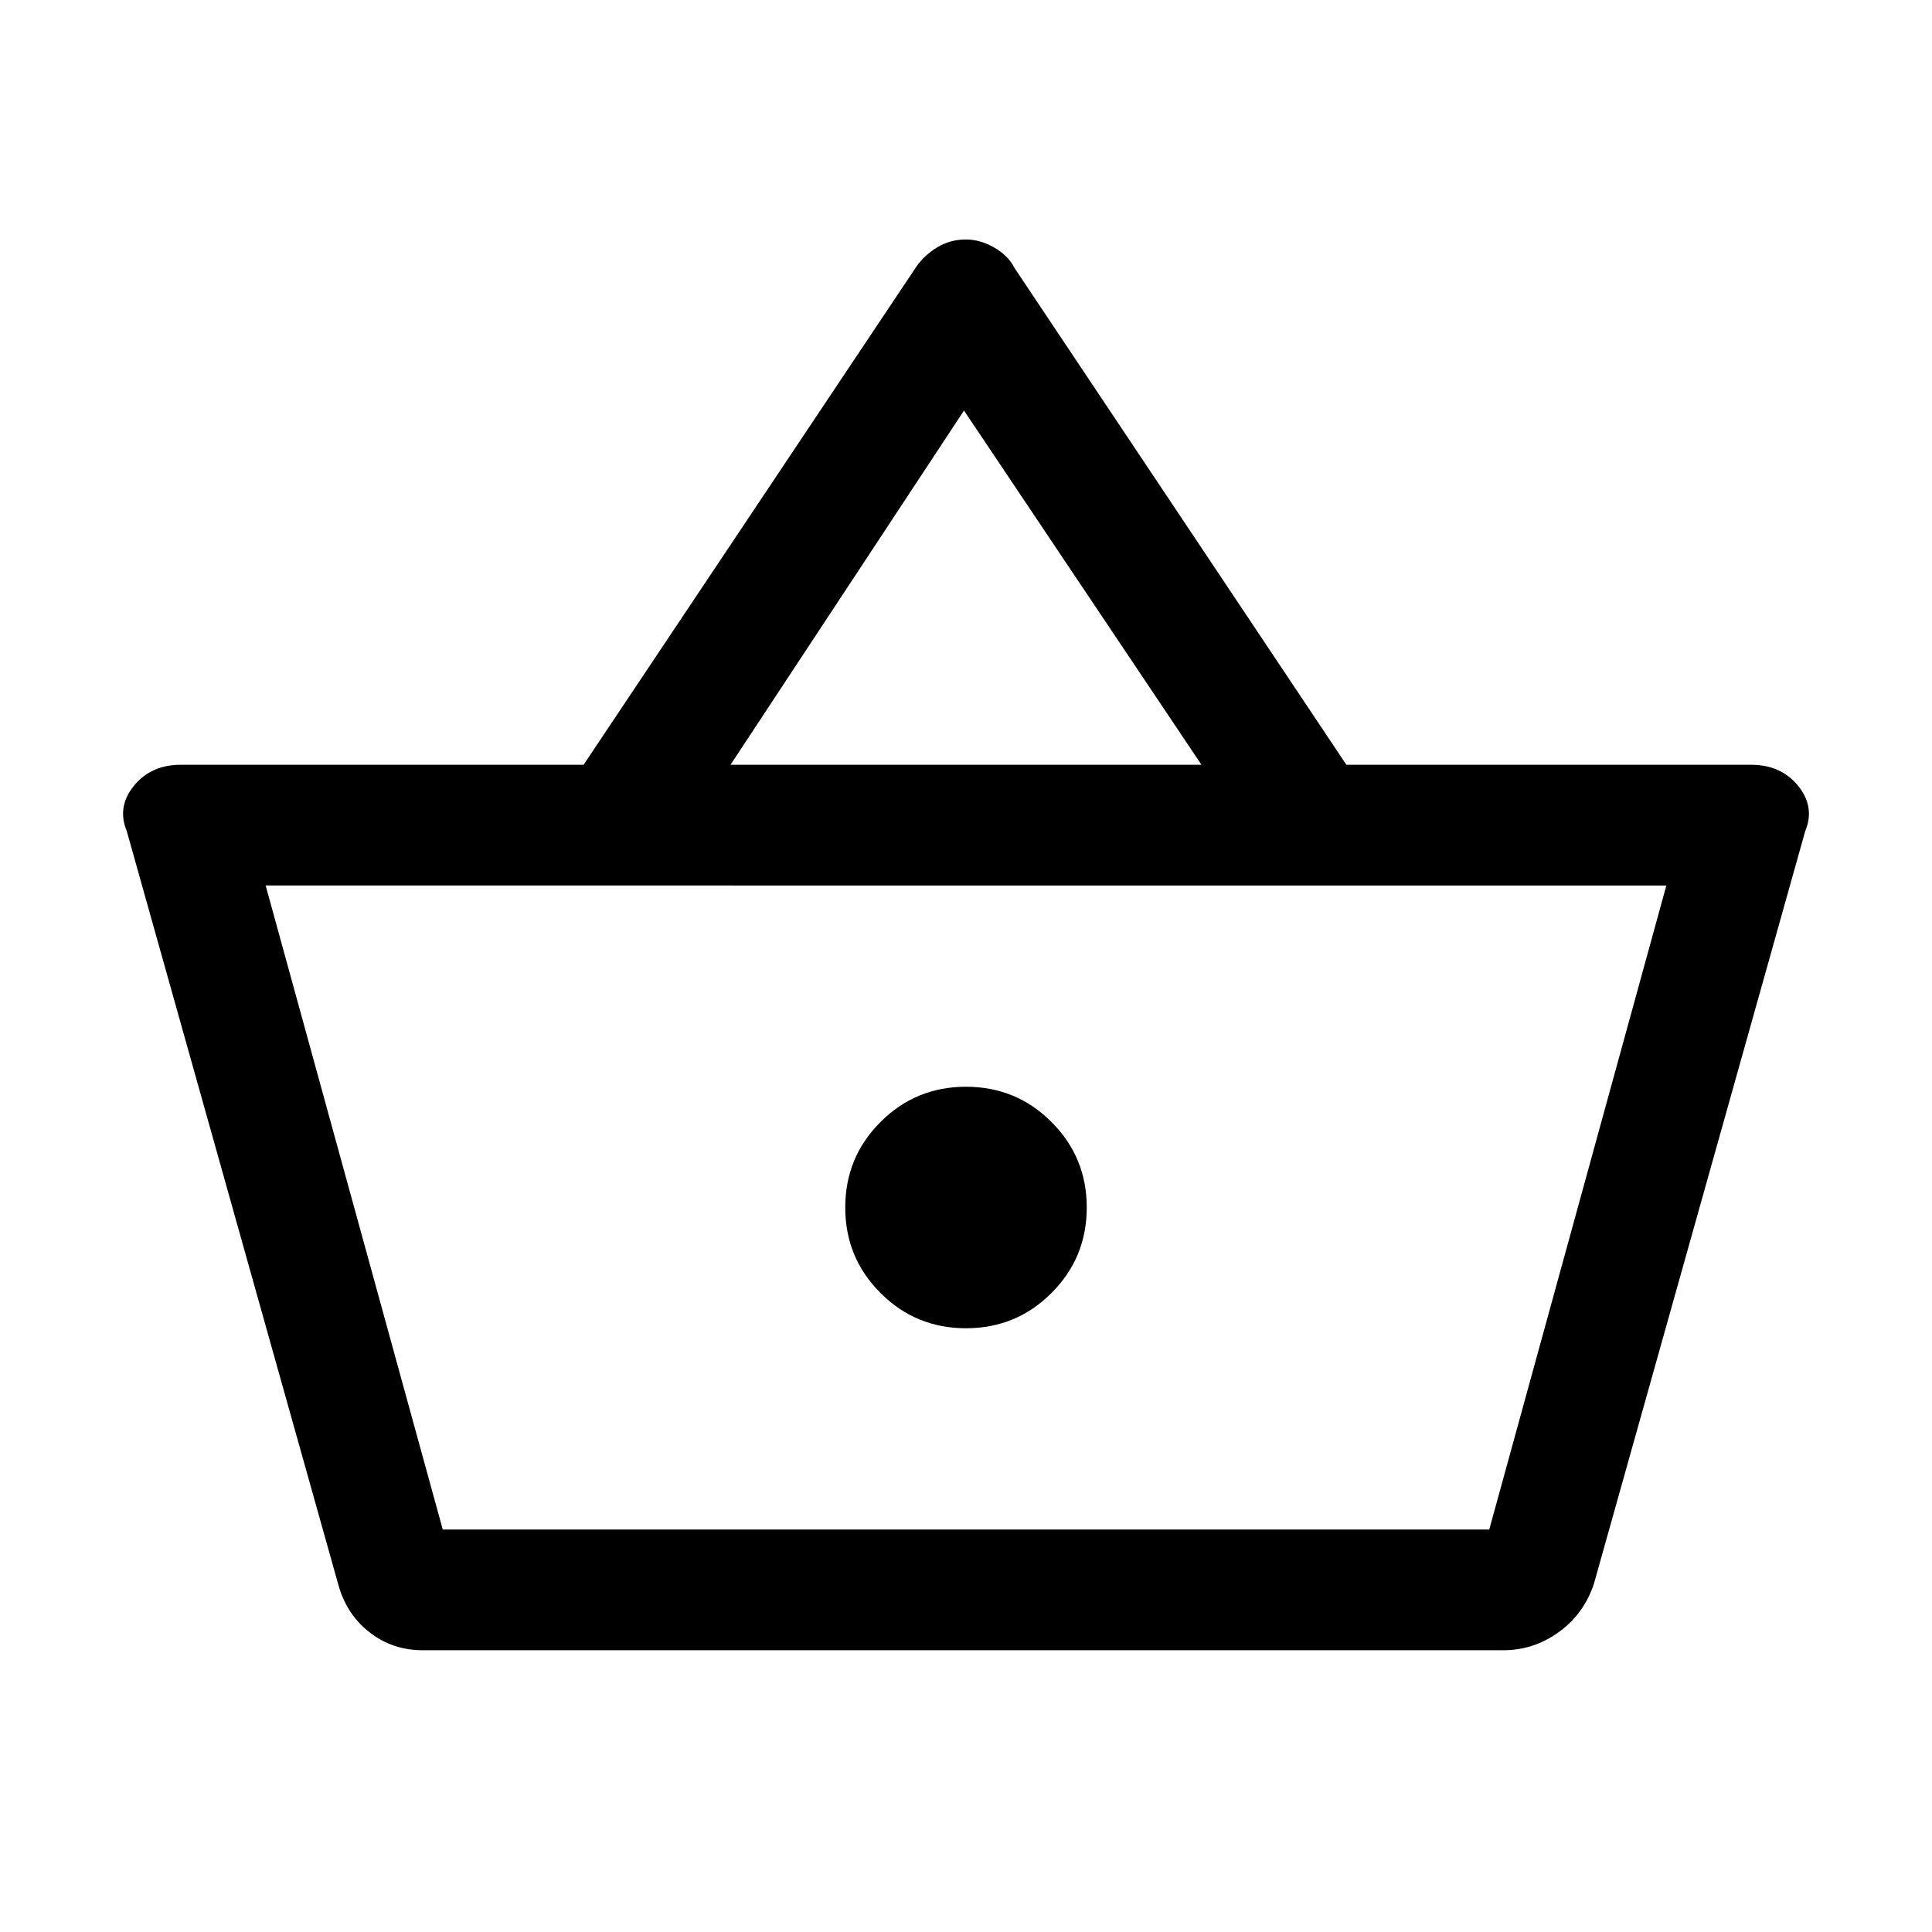 <svg xmlns="http://www.w3.org/2000/svg" viewBox="0 0 24 24"><path d="M5.25 20.5q-.375 0-.662-.225-.288-.225-.388-.6l-2.625-9.35q-.125-.3.088-.563.212-.262.587-.262h5l4.125-6.175q.1-.15.263-.25.162-.1.362-.1.175 0 .35.1t.25.25L16.725 9.5h5.025q.375 0 .587.262.213.263.088.563l-2.625 9.35q-.125.375-.437.6-.313.225-.688.225Zm3.825-11h5.85l-2.95-4.4ZM5.5 19h13-13Zm6.5-2.5q.625 0 1.062-.438.438-.437.438-1.062t-.438-1.062Q12.625 13.5 12 13.5t-1.062.438Q10.5 14.375 10.5 15t.438 1.062q.437.438 1.062.438ZM5.5 19h13l2.2-8H3.3Z"/></svg>
